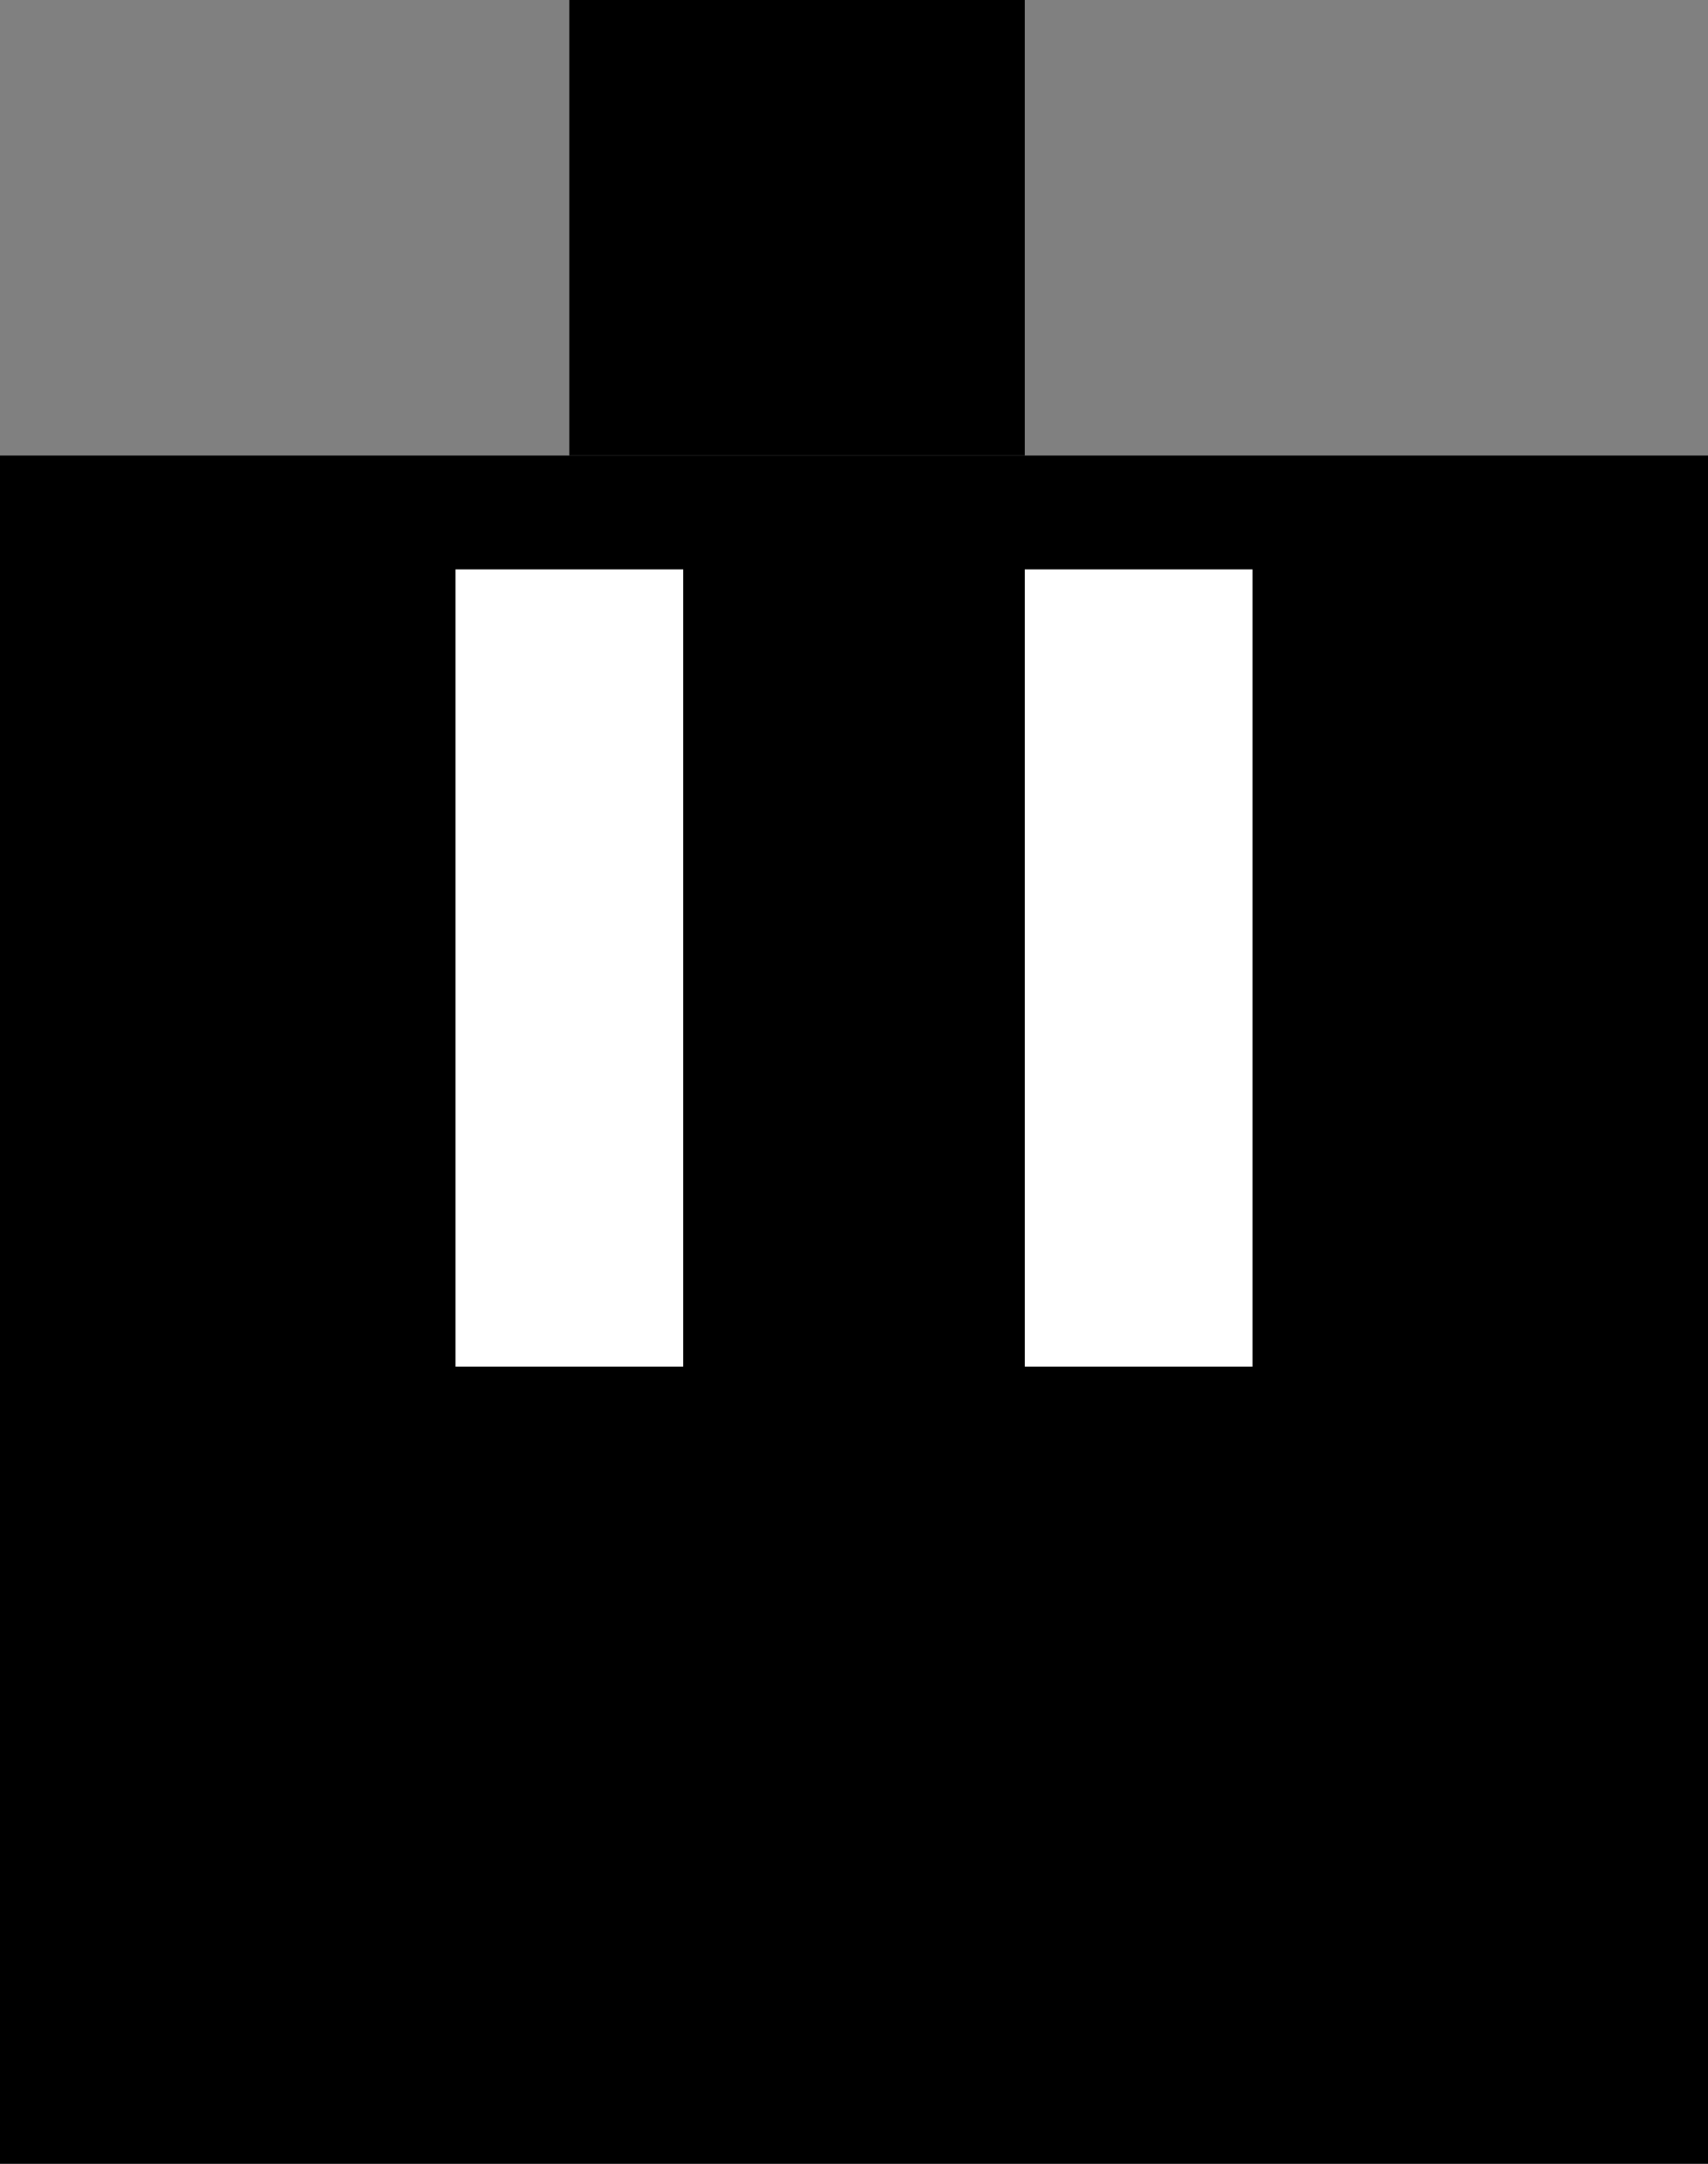 <svg xmlns="http://www.w3.org/2000/svg" width="15" height="19" version="1.0"><rect width="100%" height="100%" fill="#808080" stroke="none"/><path d="M0 4h15v15H0z"/><path d="M4 5v7h2V5H4zm5 0v7h2V5H9z" fill="#fff"/><path d="M5 0h4v4H5z"/></svg>